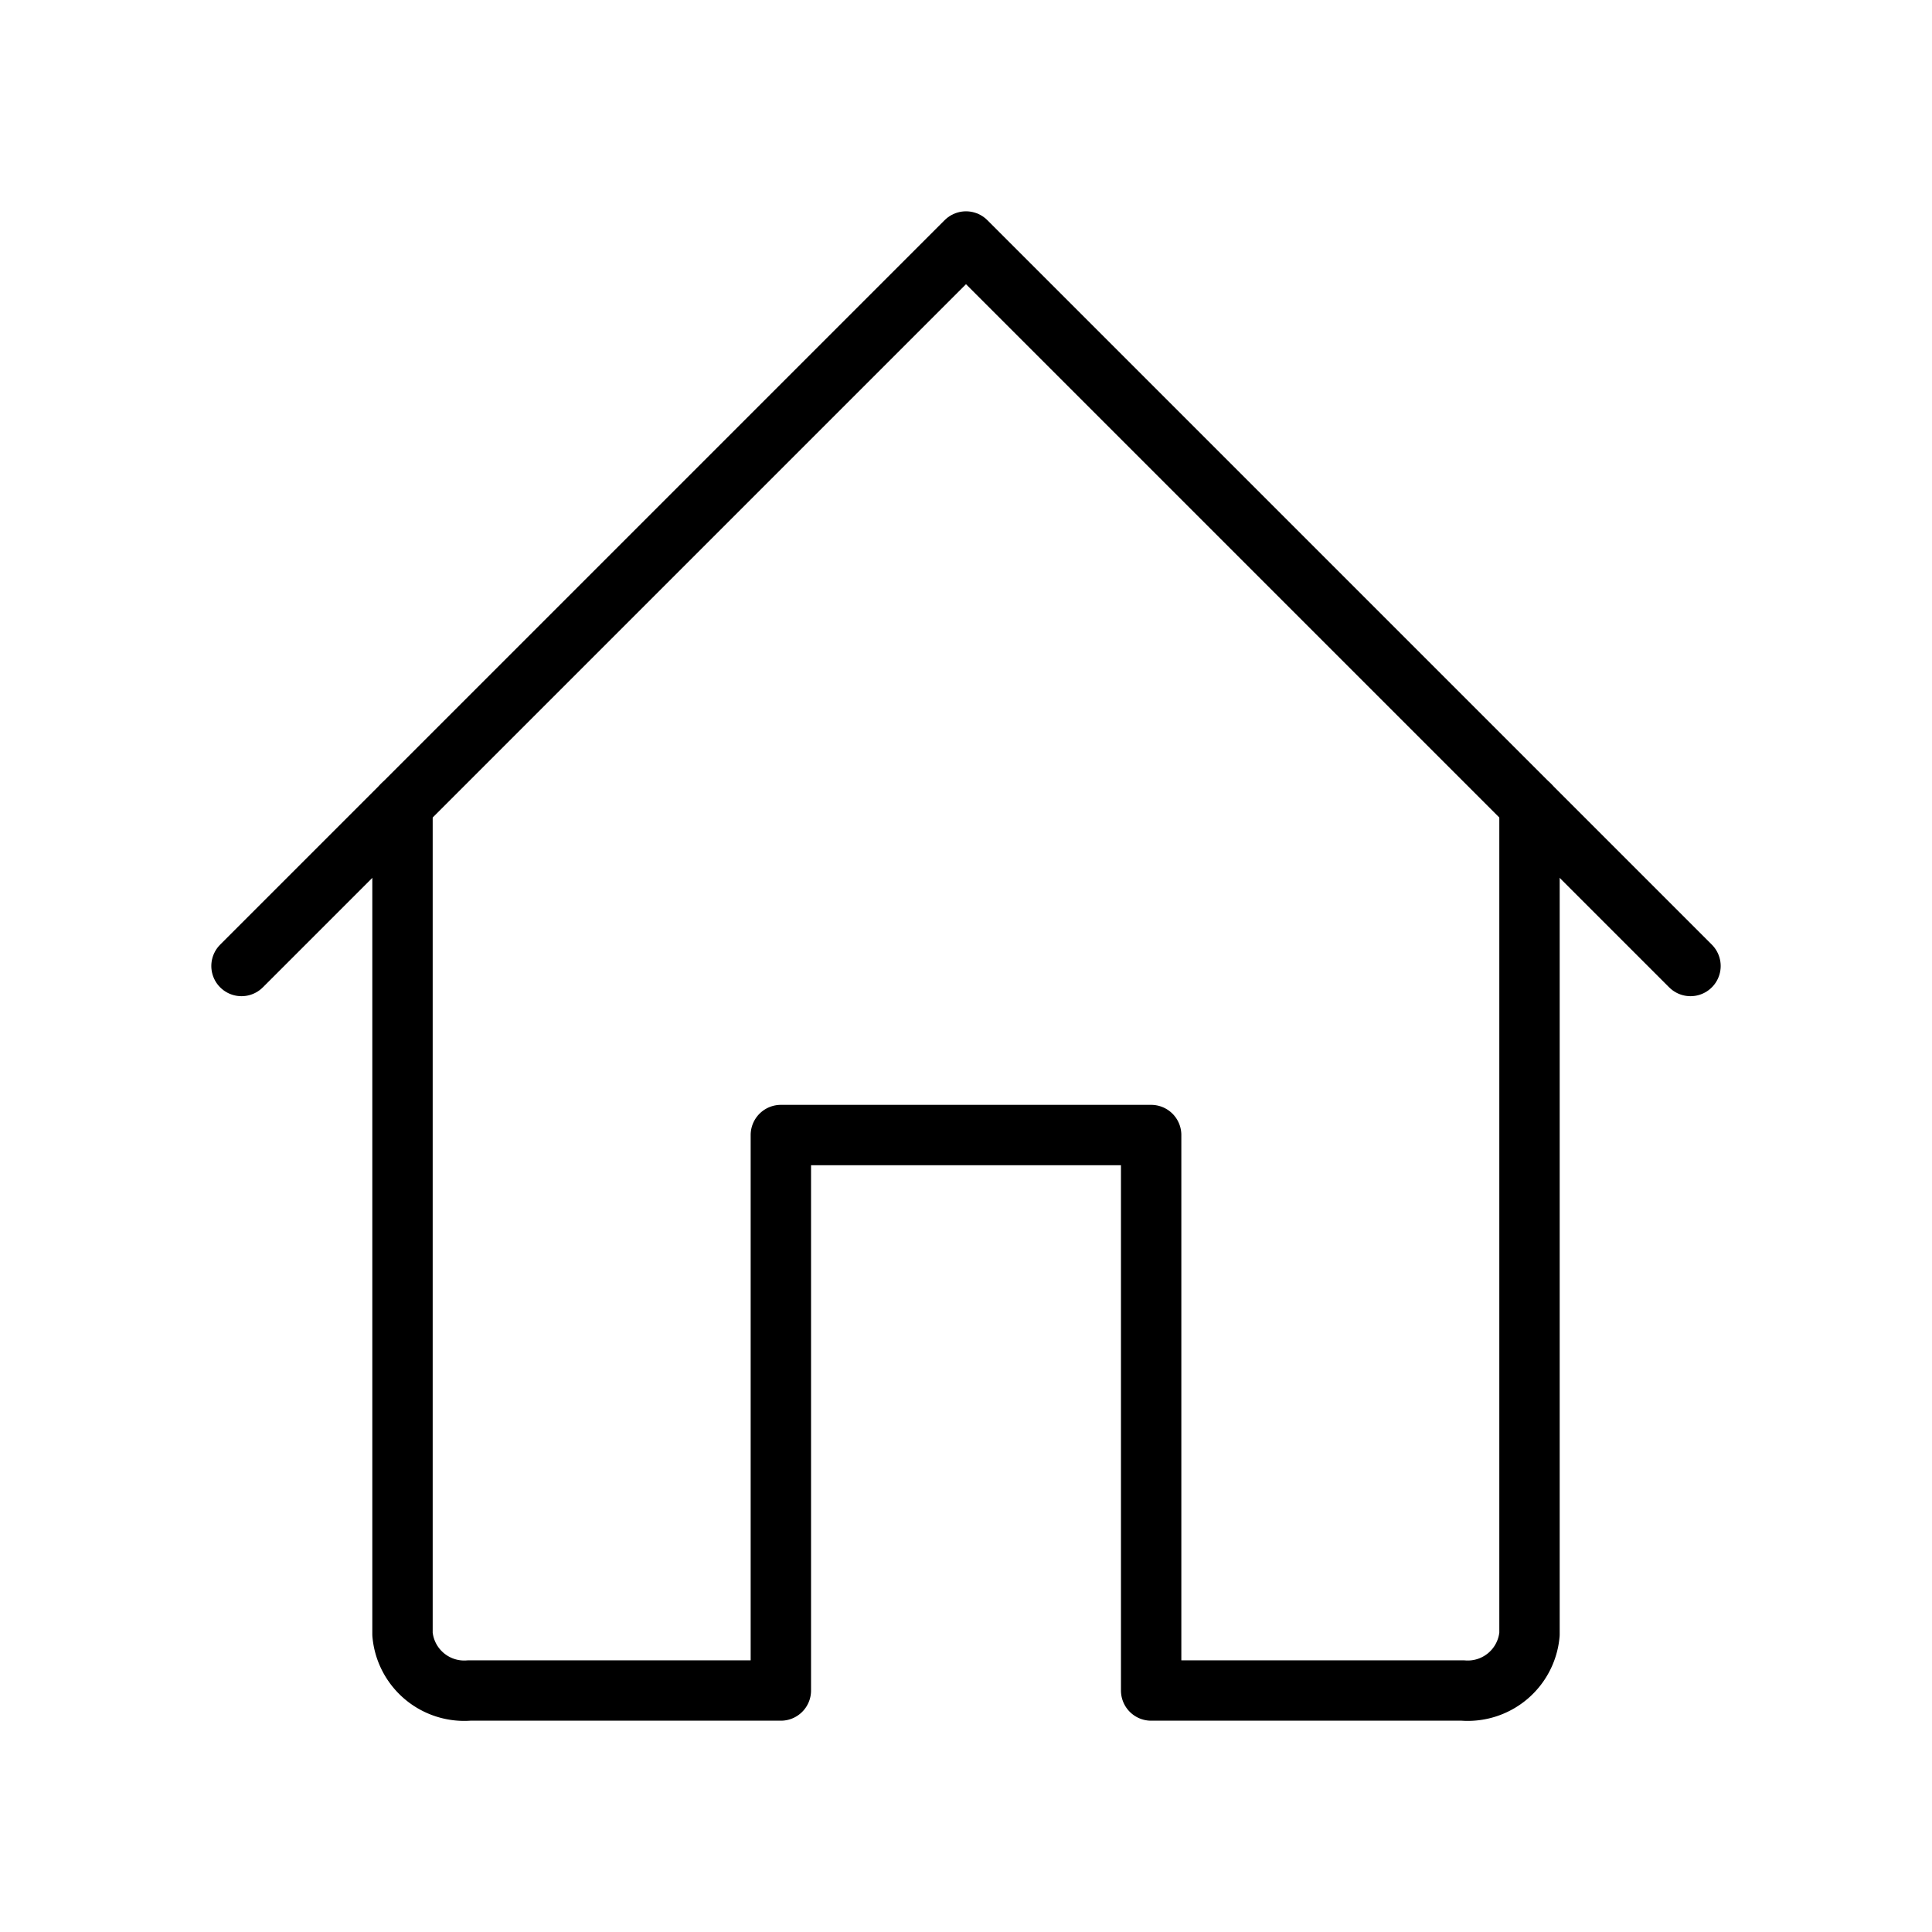 <svg id="Line" xmlns="http://www.w3.org/2000/svg" viewBox="0 0 24 24" width="96" height="96"><polyline id="primary" points="21 12 12 3 3 12" style="fill: none; stroke: currentColor;color:currentColor; stroke-linecap: round; stroke-linejoin: round; stroke-width: 0.75;"></polyline><path id="primary-2" data-name="primary" d="M19,10V20.3a.77.77,0,0,1-.83.7H14.3V14.1H9.7V21H5.83A.77.77,0,0,1,5,20.3V10" style="fill: none; stroke: currentColor;color:currentColor; stroke-linecap: round; stroke-linejoin: round; stroke-width: 0.75;"></path></svg>